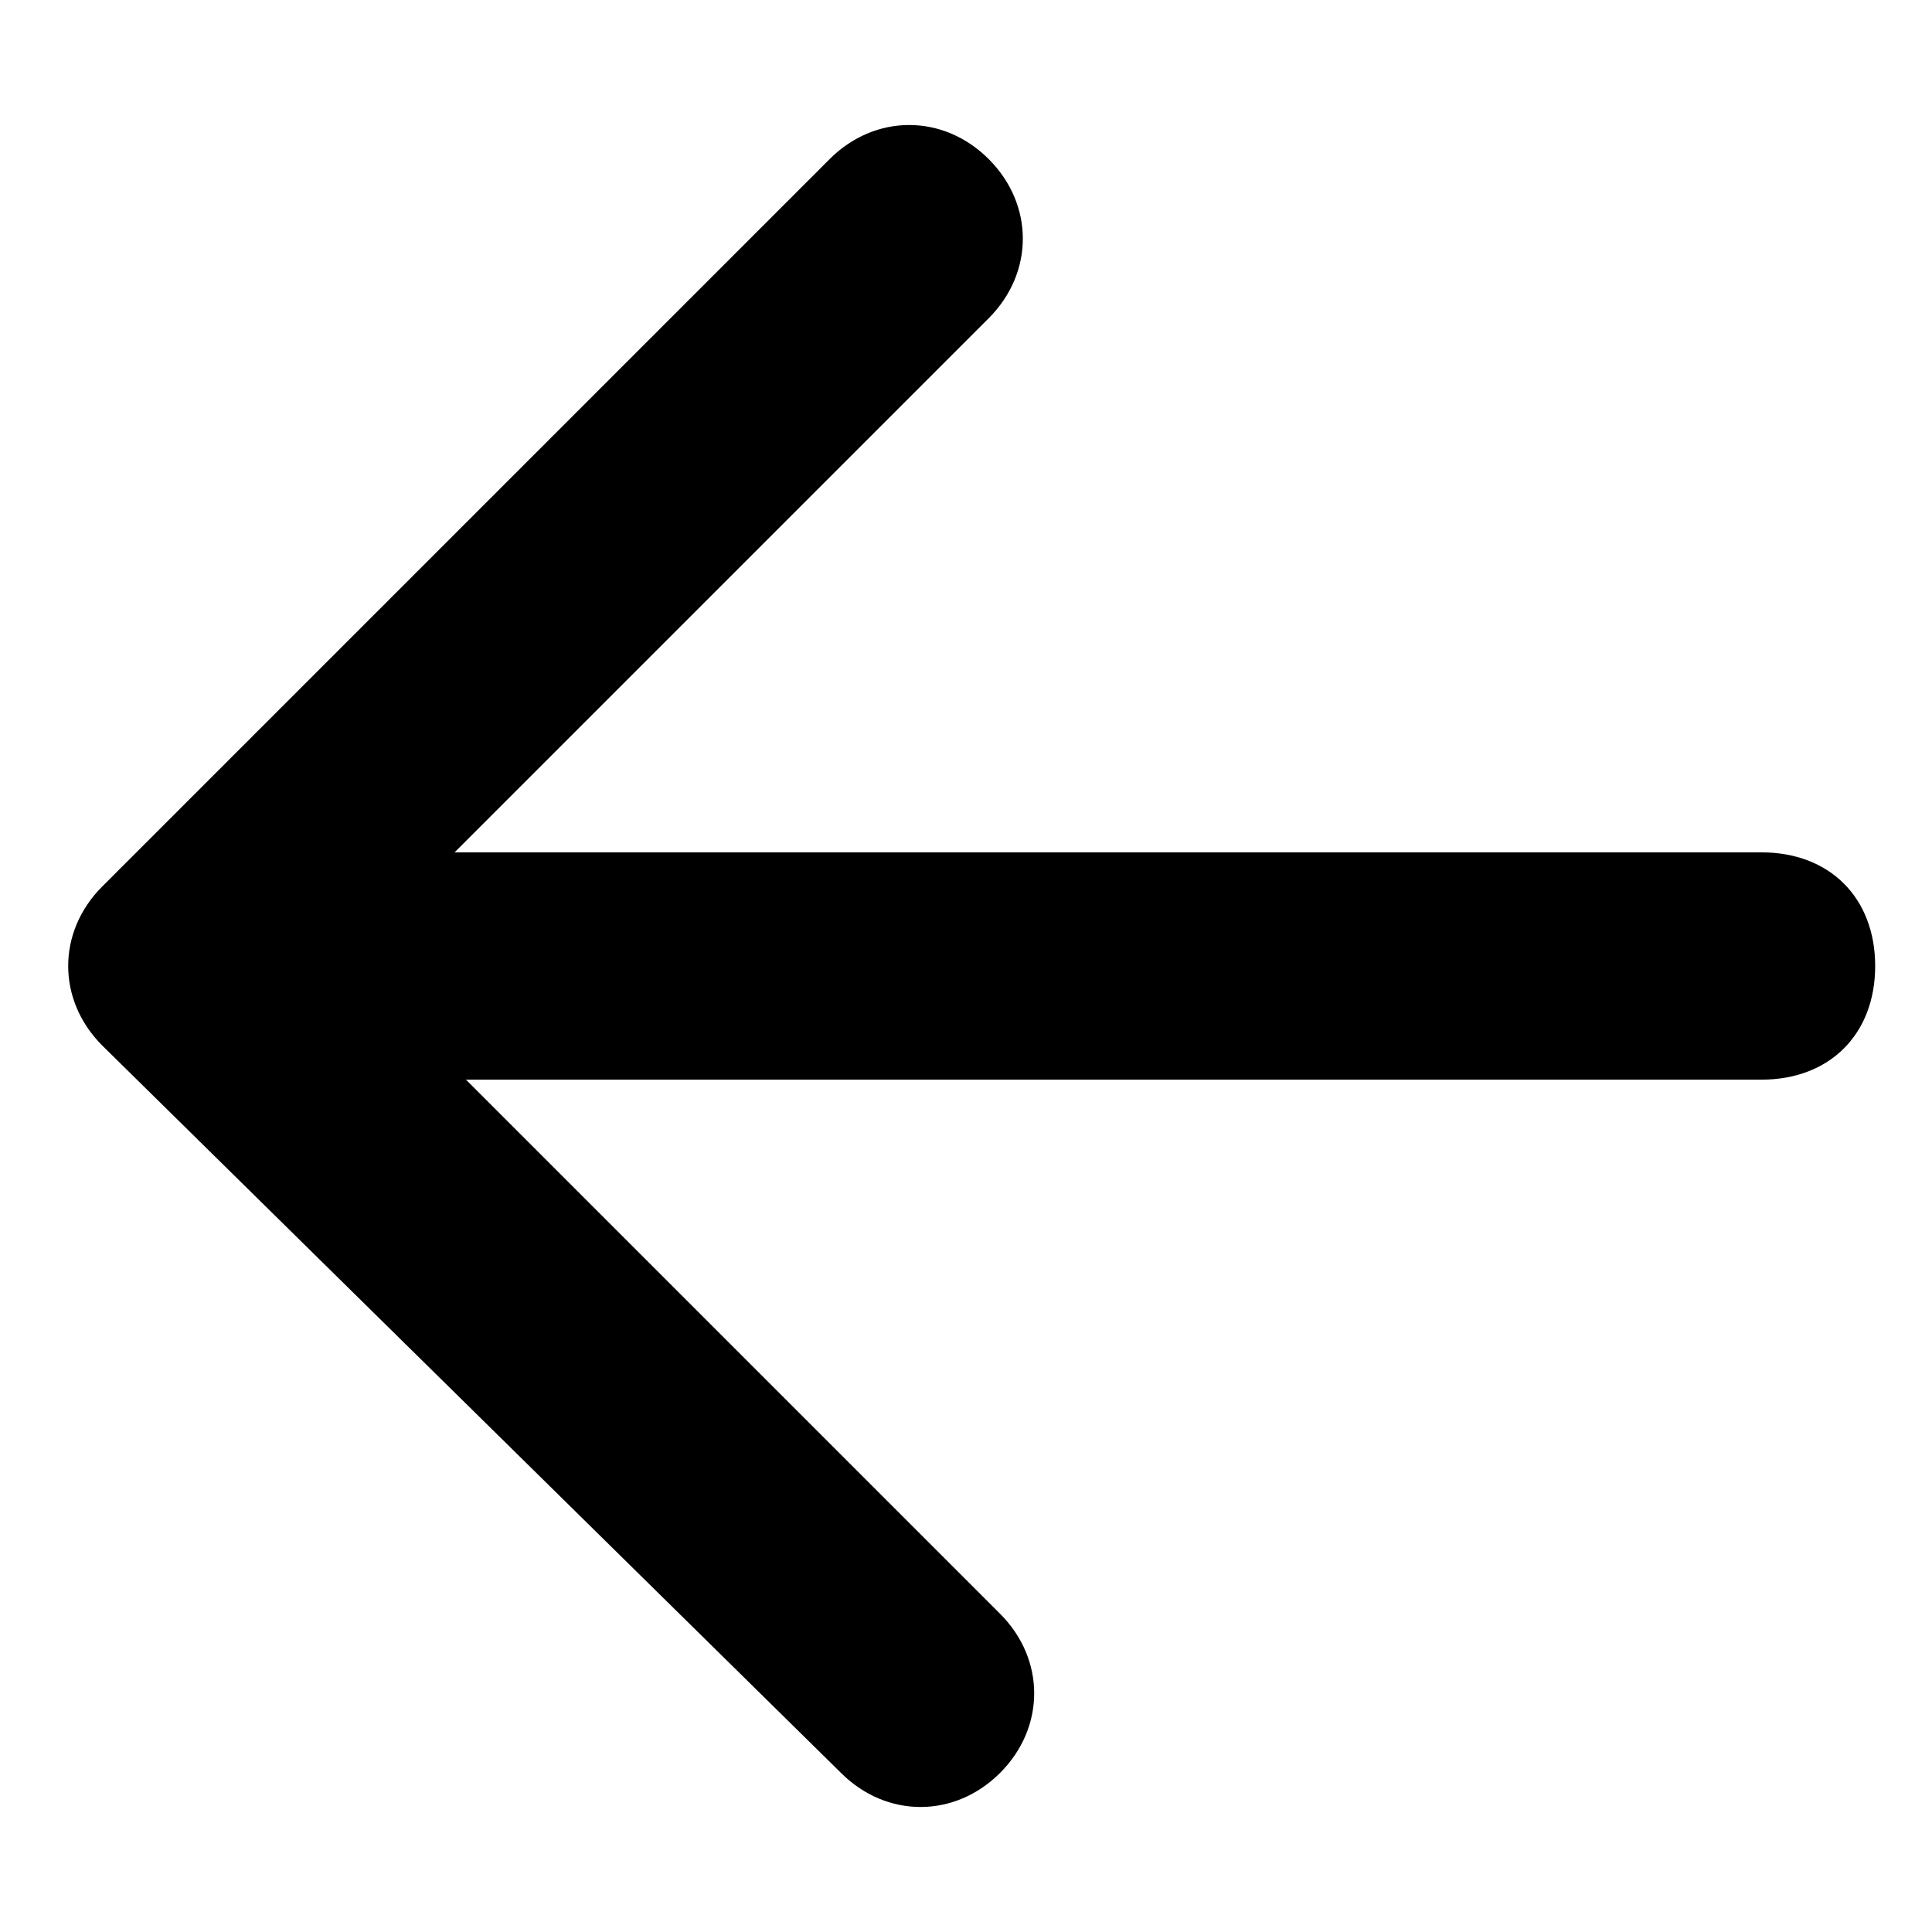 <svg width="17" height="17" xmlns="http://www.w3.org/2000/svg" xmlns:xlink="http://www.w3.org/1999/xlink">
  <path fill="currentcolor" d="M4.1,9.5l4.7,4.7c0.4,0.4,0.4,1,0,1.4c-0.4,0.4-1,0.4-1.4,0L0.9,9.2c-0.4-0.4-0.4-1,0-1.4l6.4-6.4 c0.4-0.4,1-0.4,1.4,0c0.4,0.4,0.4,1,0,1.4L4,7.5h11.5c0.6,0,1,0.4,1,1s-0.4,1-1,1H4.1z"/>
</svg>
